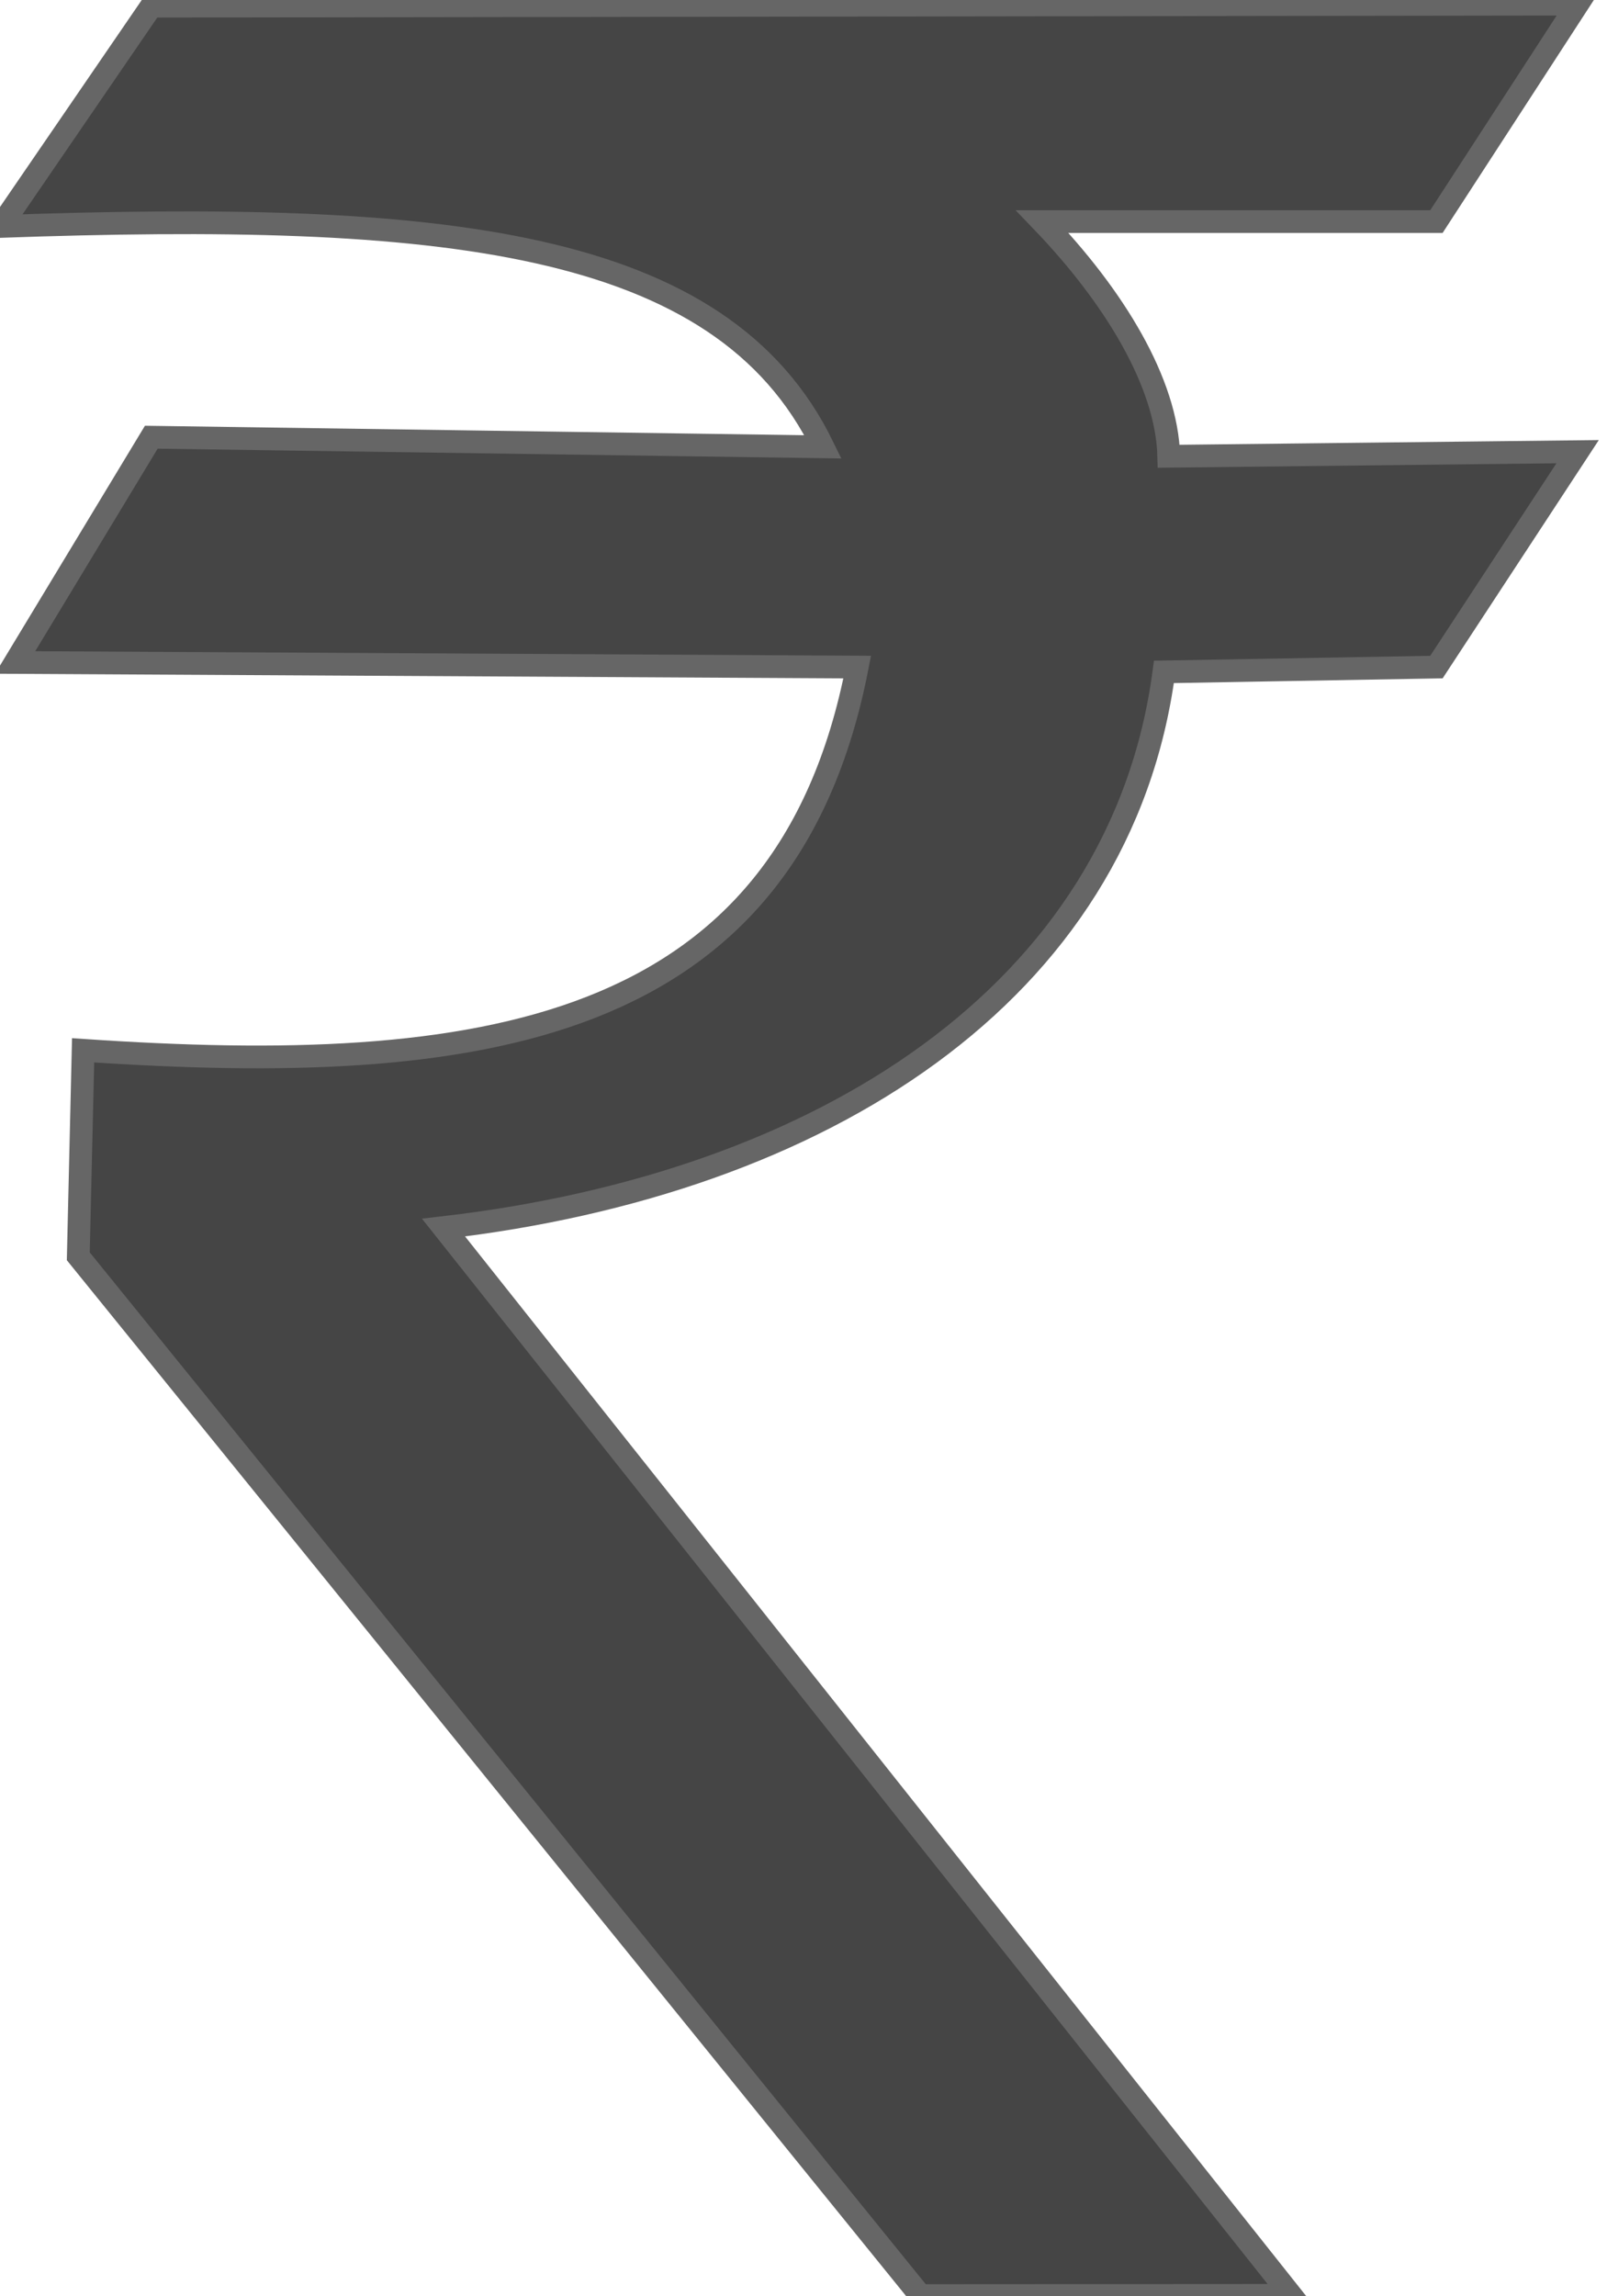 <svg width="7" height="10" viewBox="0 0 7 10" fill="none" xmlns="http://www.w3.org/2000/svg">
<path d="M4.009 9.997L0.341 5.471L0.362 4.574C2.084 4.691 3.422 4.511 3.734 2.905L0.066 2.885L0.659 1.904L3.585 1.946C3.14 1.032 1.913 0.919 0.002 0.986L0.659 0.027L6.872 0.018L6.257 0.965H4.54C4.854 1.292 5.083 1.668 5.091 1.987L6.872 1.967L6.257 2.905L5.07 2.926C4.884 4.326 3.58 5.155 1.932 5.346L5.624 9.996L4.01 9.997L4.009 9.997Z" fill="#454545" stroke="#666666" stroke-width="0.099"/>
</svg>
